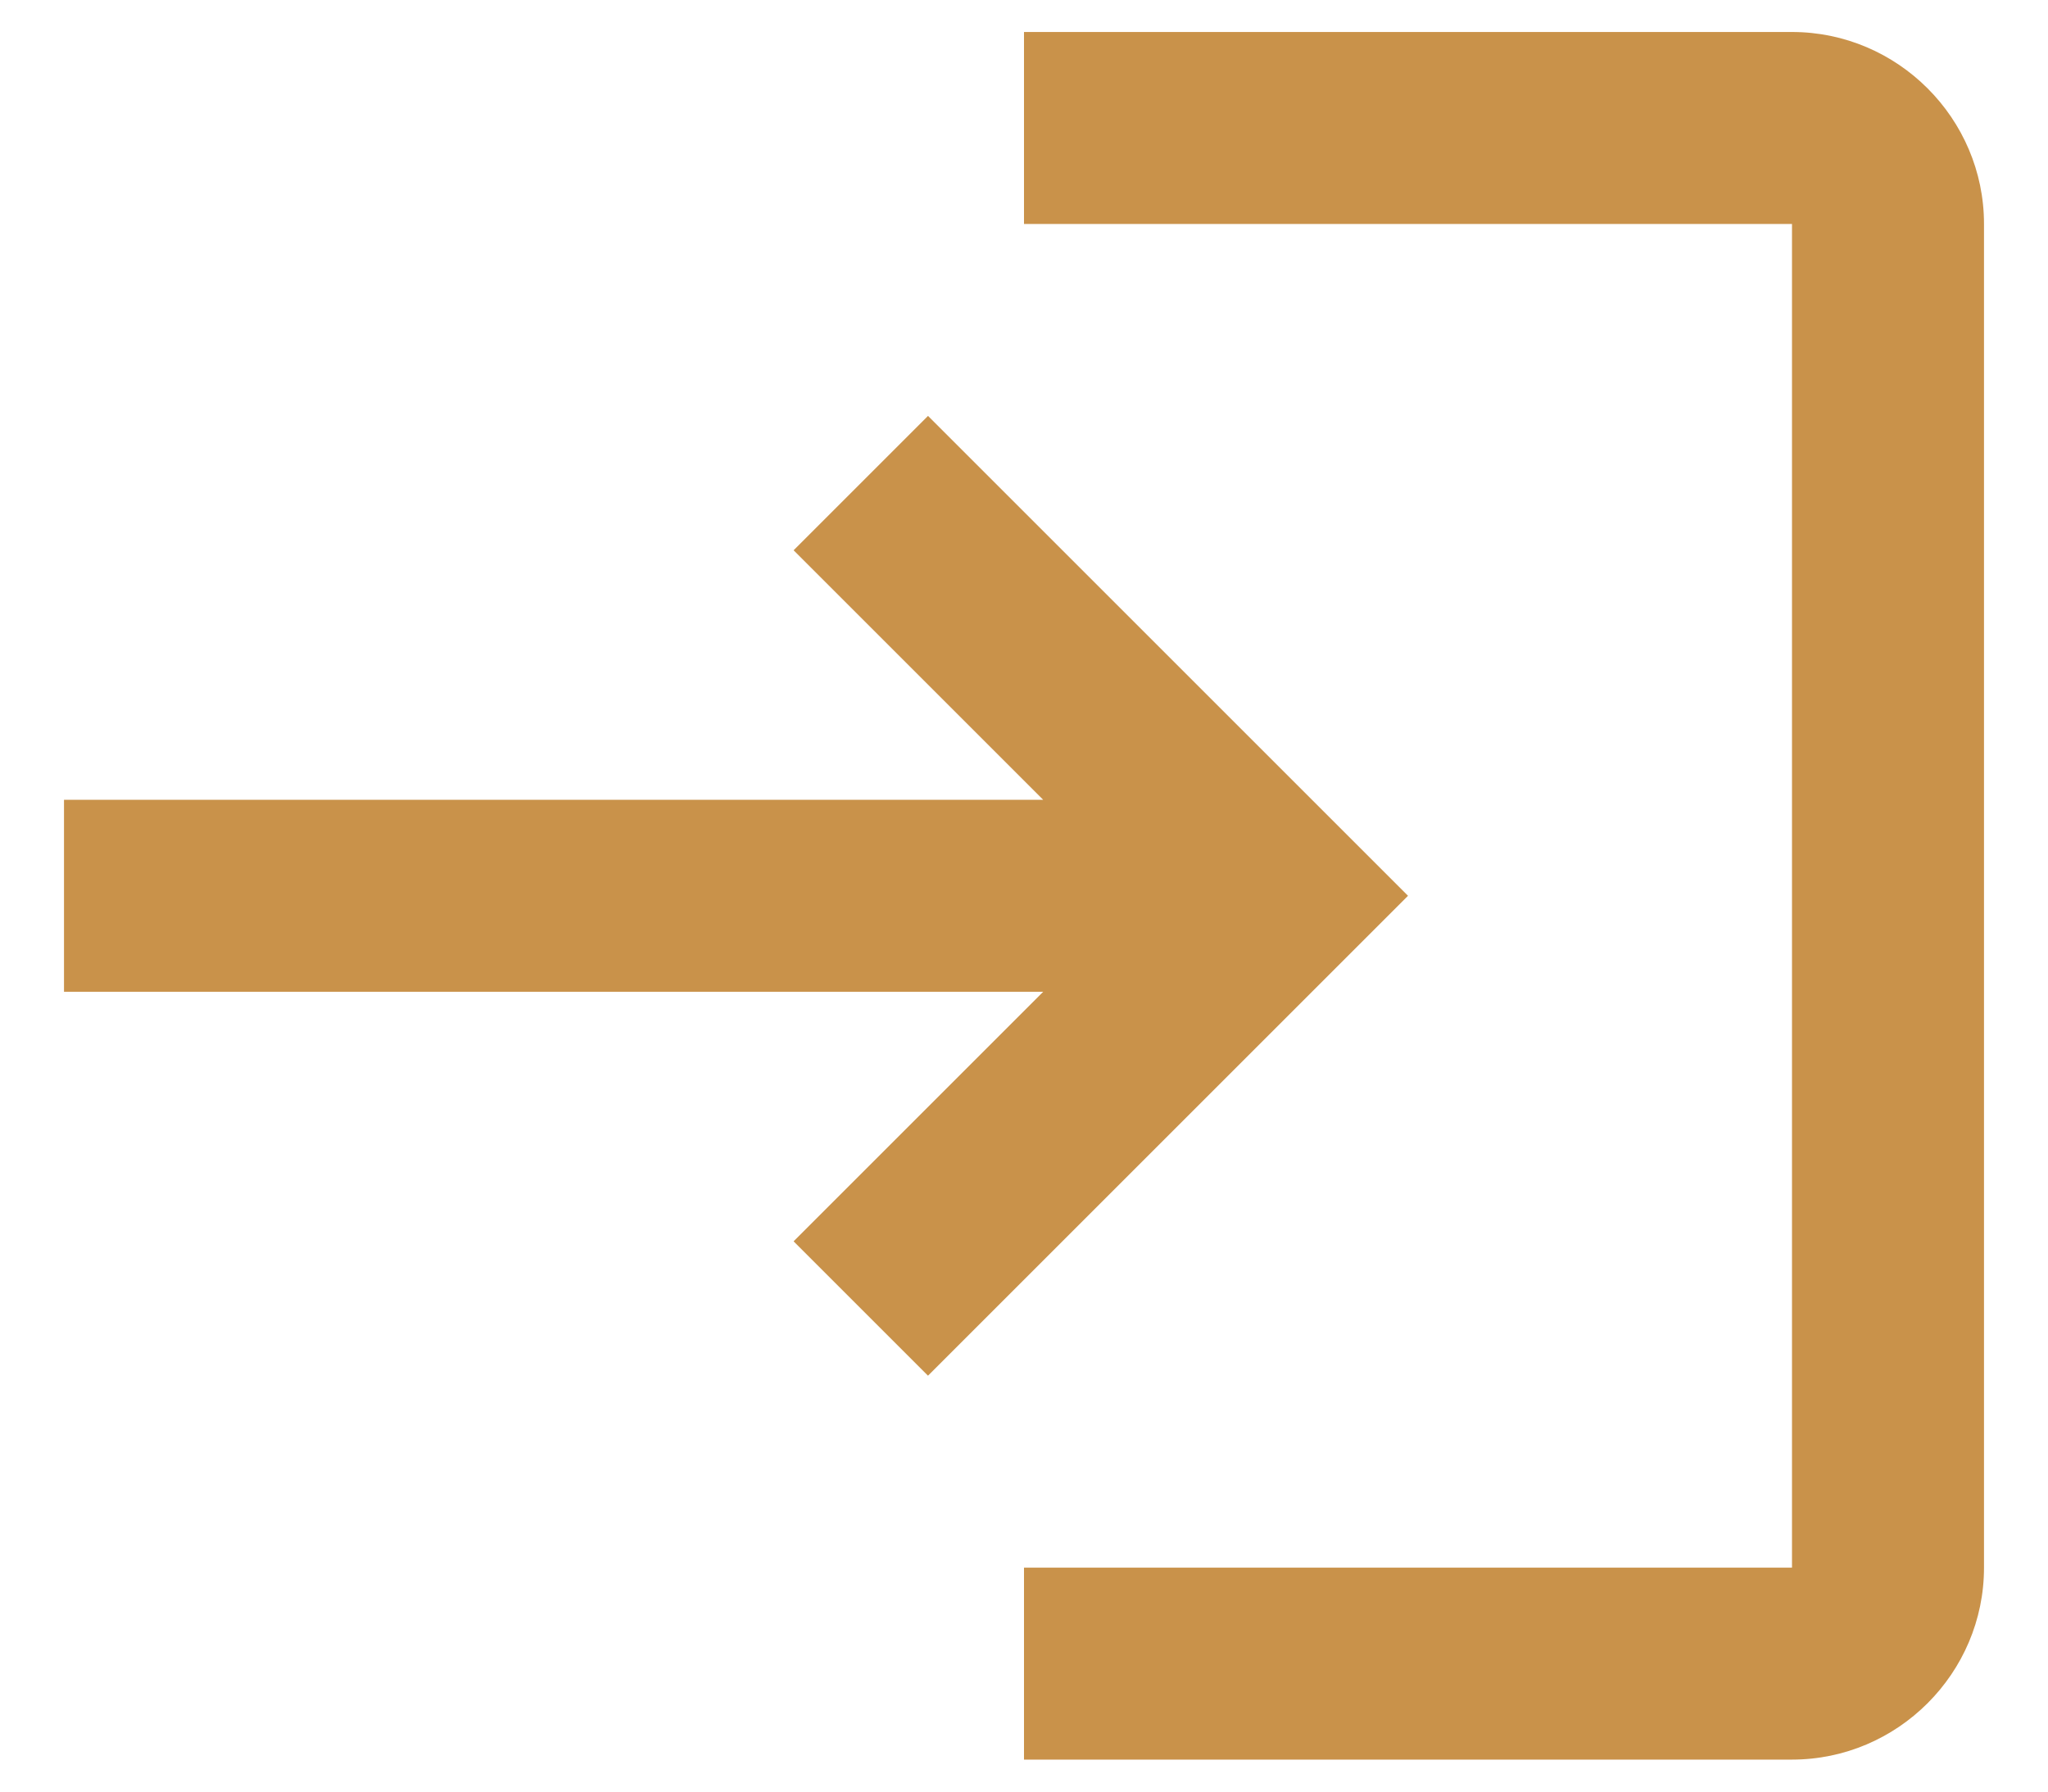 <svg xmlns="http://www.w3.org/2000/svg" fill="none" viewBox="0 0 16 14" width="16" height="14">
    <path fill="#C9924A" d="M7.25 3.25L6.2 4.3l1.95 1.95H.5v1.5h7.65L6.2 9.7l1.05 1.05L11 7 7.25 3.25zm6.75 9H8v1.5h6c.825 0 1.5-.675 1.5-1.5V1.75c0-.825-.675-1.5-1.5-1.5H8v1.5h6v10.5z" />
</svg>